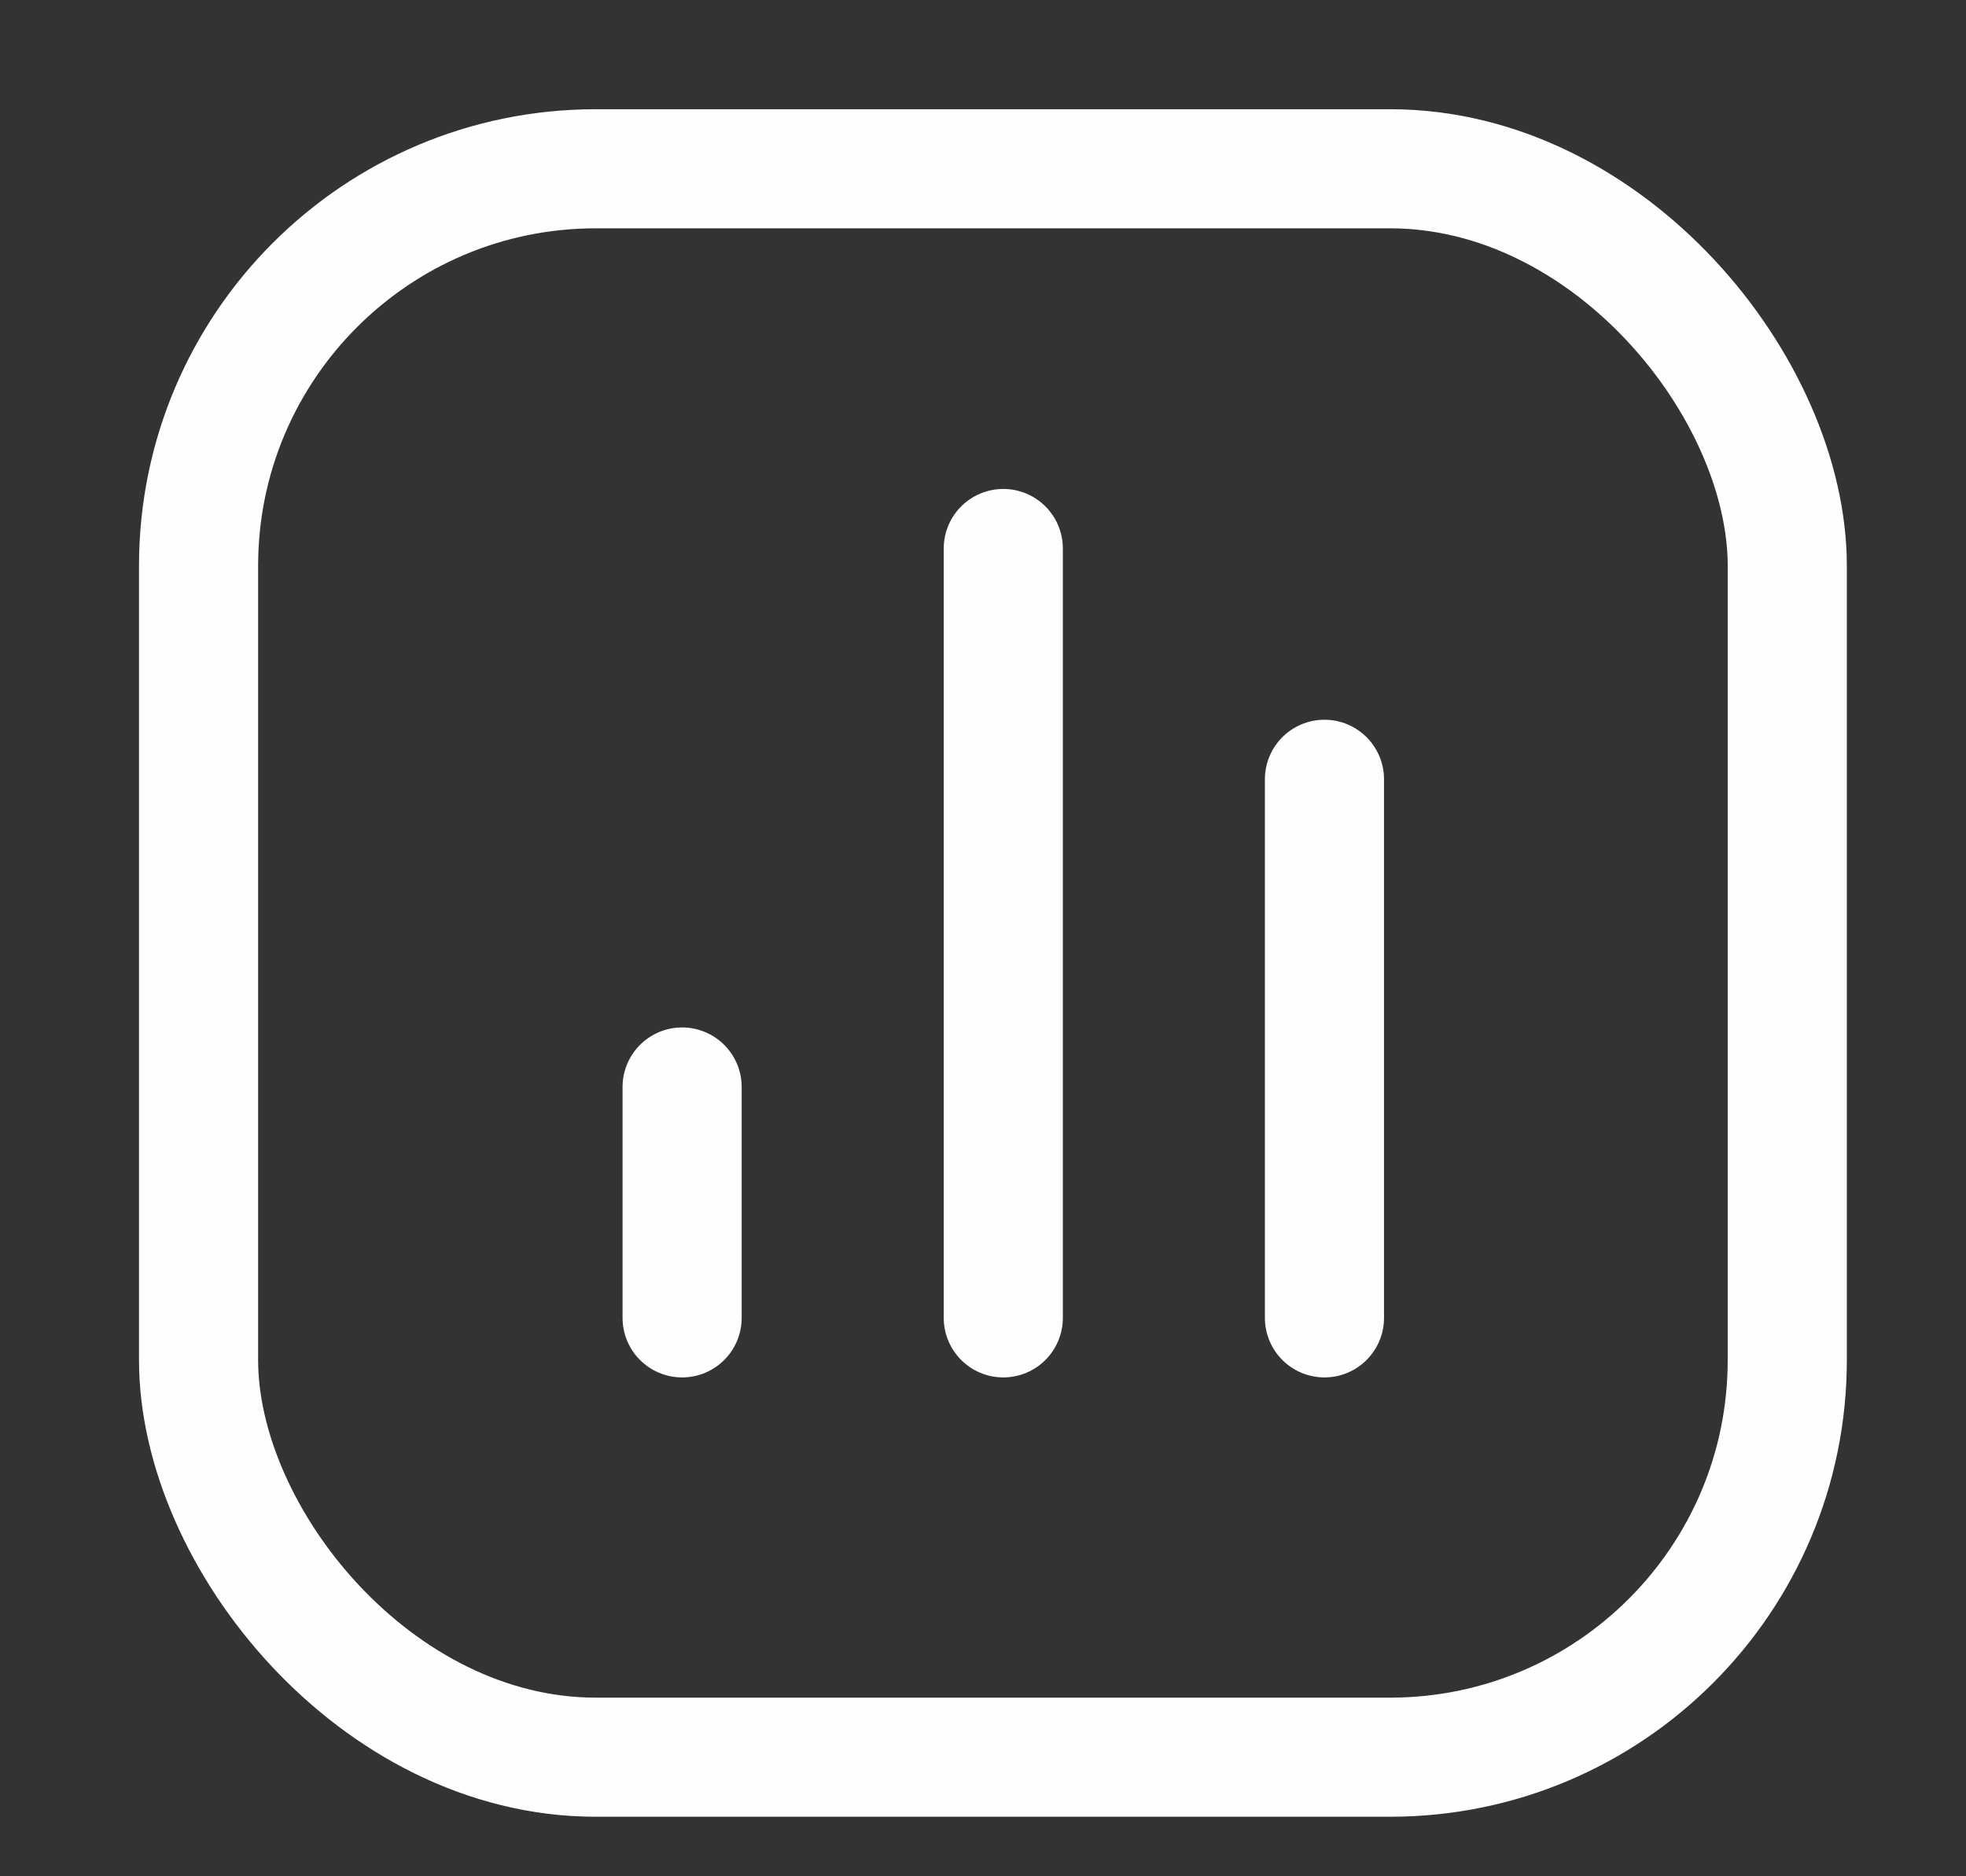 <svg width="22" height="21" viewBox="0 0 22 21" fill="none" xmlns="http://www.w3.org/2000/svg">
<rect x="0" y="0" width="22" height="21" fill="#333333" stroke="none"/>
<rect x="2.222" y="1.889" width="17.778" height="17.778" rx="4.444" stroke="#FEFEFE" stroke-width="1.333"/>
<path d="M7.633 14.75L7.633 12.166" stroke="#FEFEFE" stroke-width="1.333" stroke-linecap="round" stroke-linejoin="round"/>
<path d="M11.227 14.75L11.227 6.139" stroke="#FEFEFE" stroke-width="1.333" stroke-linecap="round" stroke-linejoin="round"/>
<path d="M14.821 14.75L14.821 8.722" stroke="#FEFEFE" stroke-width="1.333" stroke-linecap="round" stroke-linejoin="round"/>
</svg>
